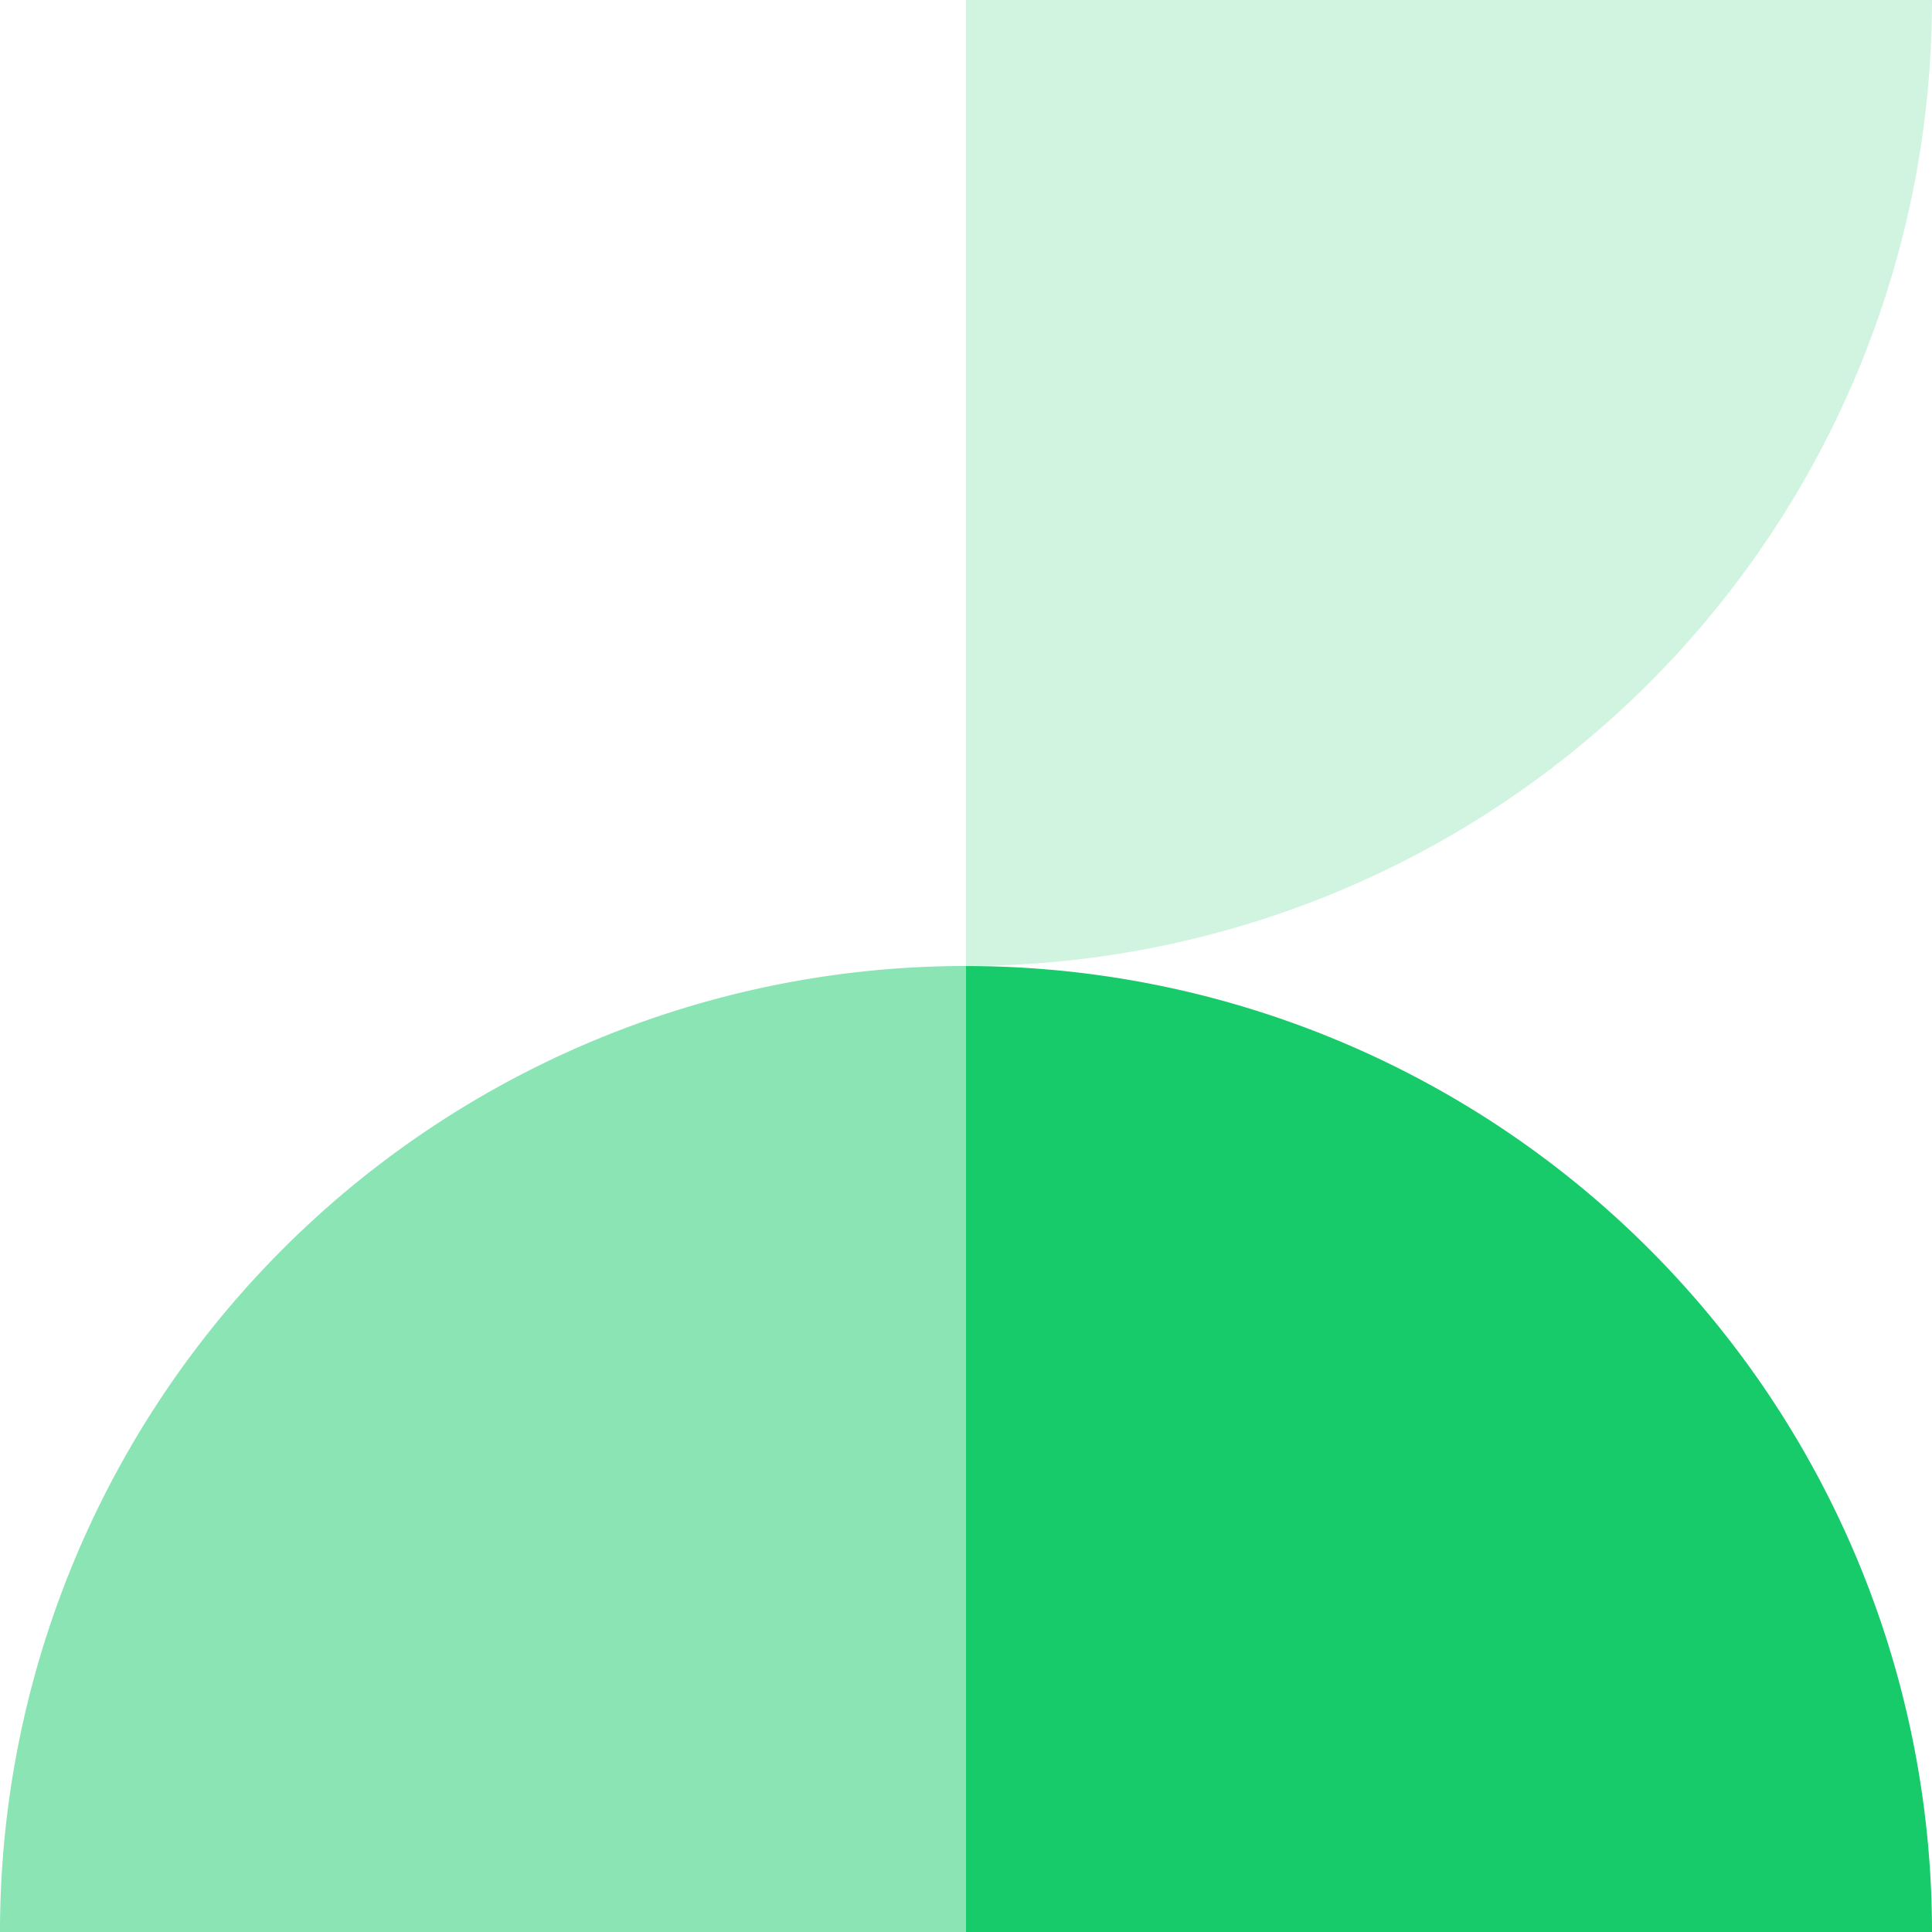<svg height="130" viewBox="0 0 130 130" width="130" xmlns="http://www.w3.org/2000/svg"><g fill="#17ca6a"><path d="m928.579 407.858a65 65 0 0 0 65-65h-65" opacity=".196" transform="translate(-863.579 -342.86)"/><path d="m914.293 422.144a65 65 0 0 1 65-65v65" opacity=".5" transform="translate(-914.293 -292.144)"/><path d="m928.579 357.146a65 65 0 0 1 65 65h-65" transform="translate(-863.579 -292.144)"/></g></svg>
